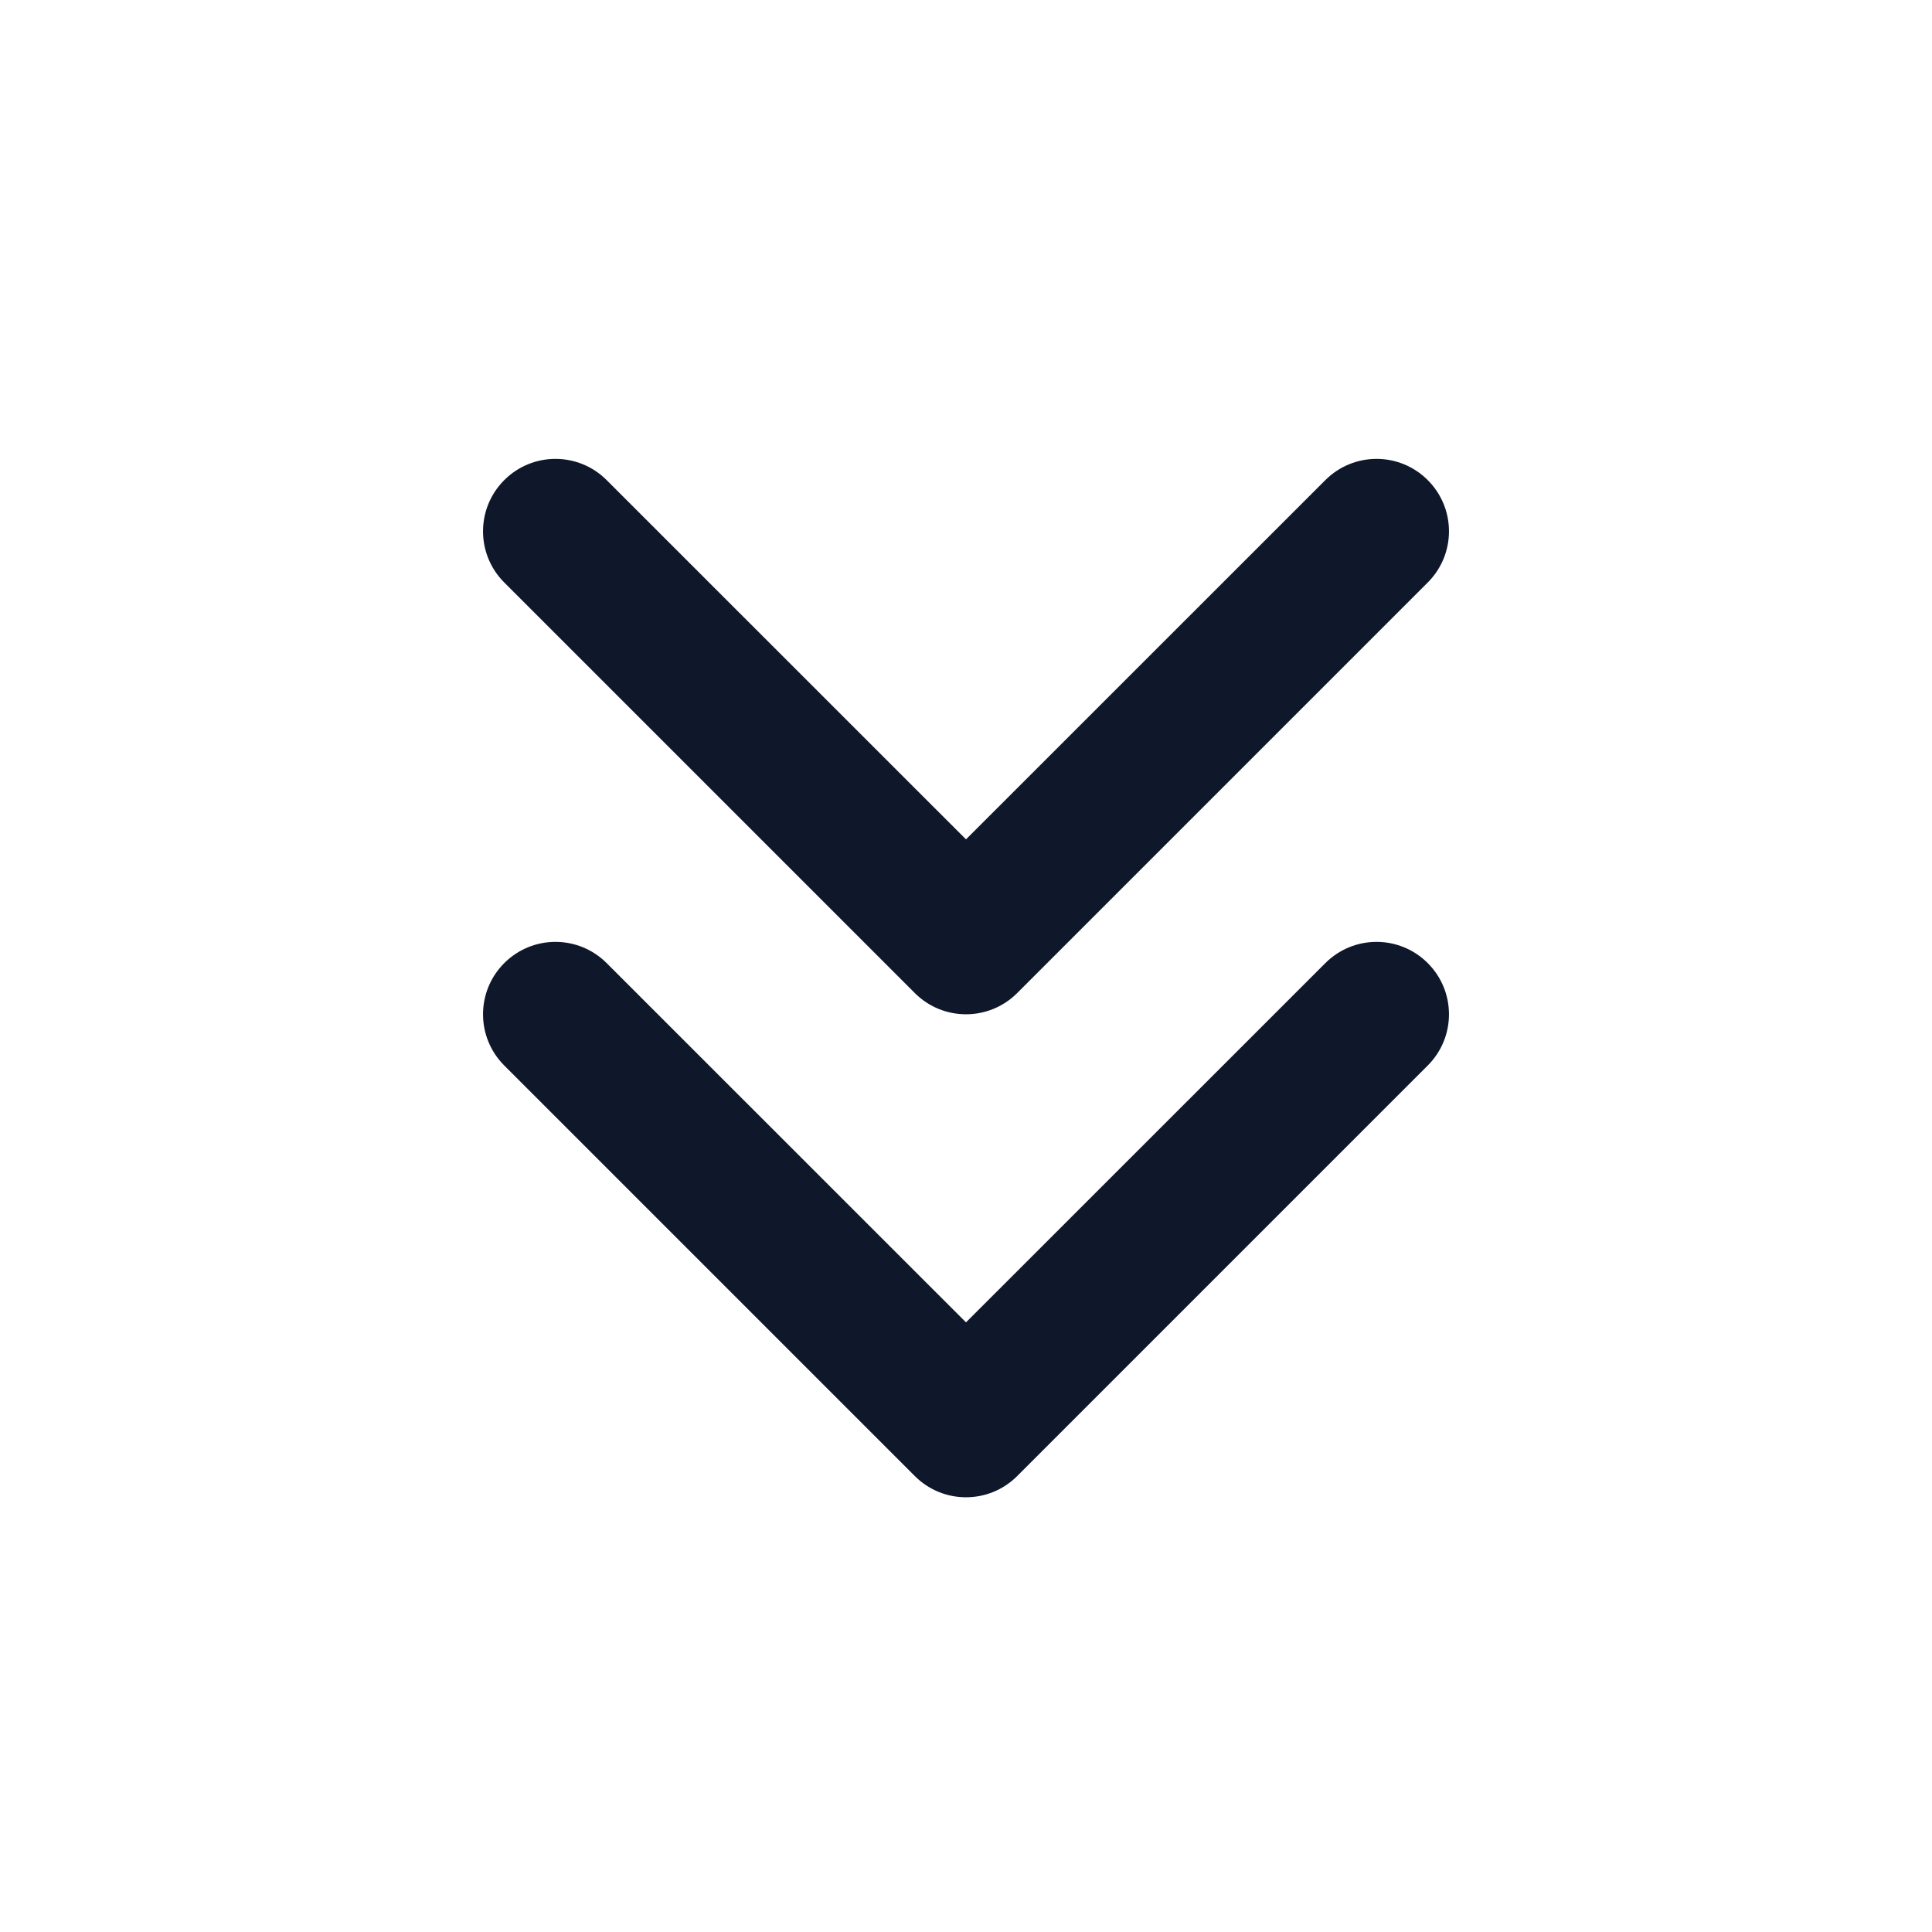 <svg width="20" height="20" viewBox="0 0 20 20" fill="none" xmlns="http://www.w3.org/2000/svg">
<path fill-rule="evenodd" clip-rule="evenodd" d="M9.47 15.28C9.763 15.573 10.237 15.573 10.53 15.28L14.78 11.03C15.073 10.737 15.073 10.263 14.78 9.97C14.487 9.677 14.013 9.677 13.72 9.97L10 13.689L6.28 9.97C5.987 9.677 5.513 9.677 5.22 9.97C4.927 10.263 4.927 10.737 5.22 11.03L9.47 15.28ZM5.22 6.03L9.47 10.28C9.763 10.573 10.237 10.573 10.53 10.28L14.78 6.03C15.073 5.737 15.073 5.263 14.78 4.97C14.487 4.677 14.013 4.677 13.72 4.97L10 8.689L6.28 4.97C5.987 4.677 5.513 4.677 5.22 4.97C4.927 5.263 4.927 5.737 5.22 6.03Z" fill="#0F172A"/>
</svg>
